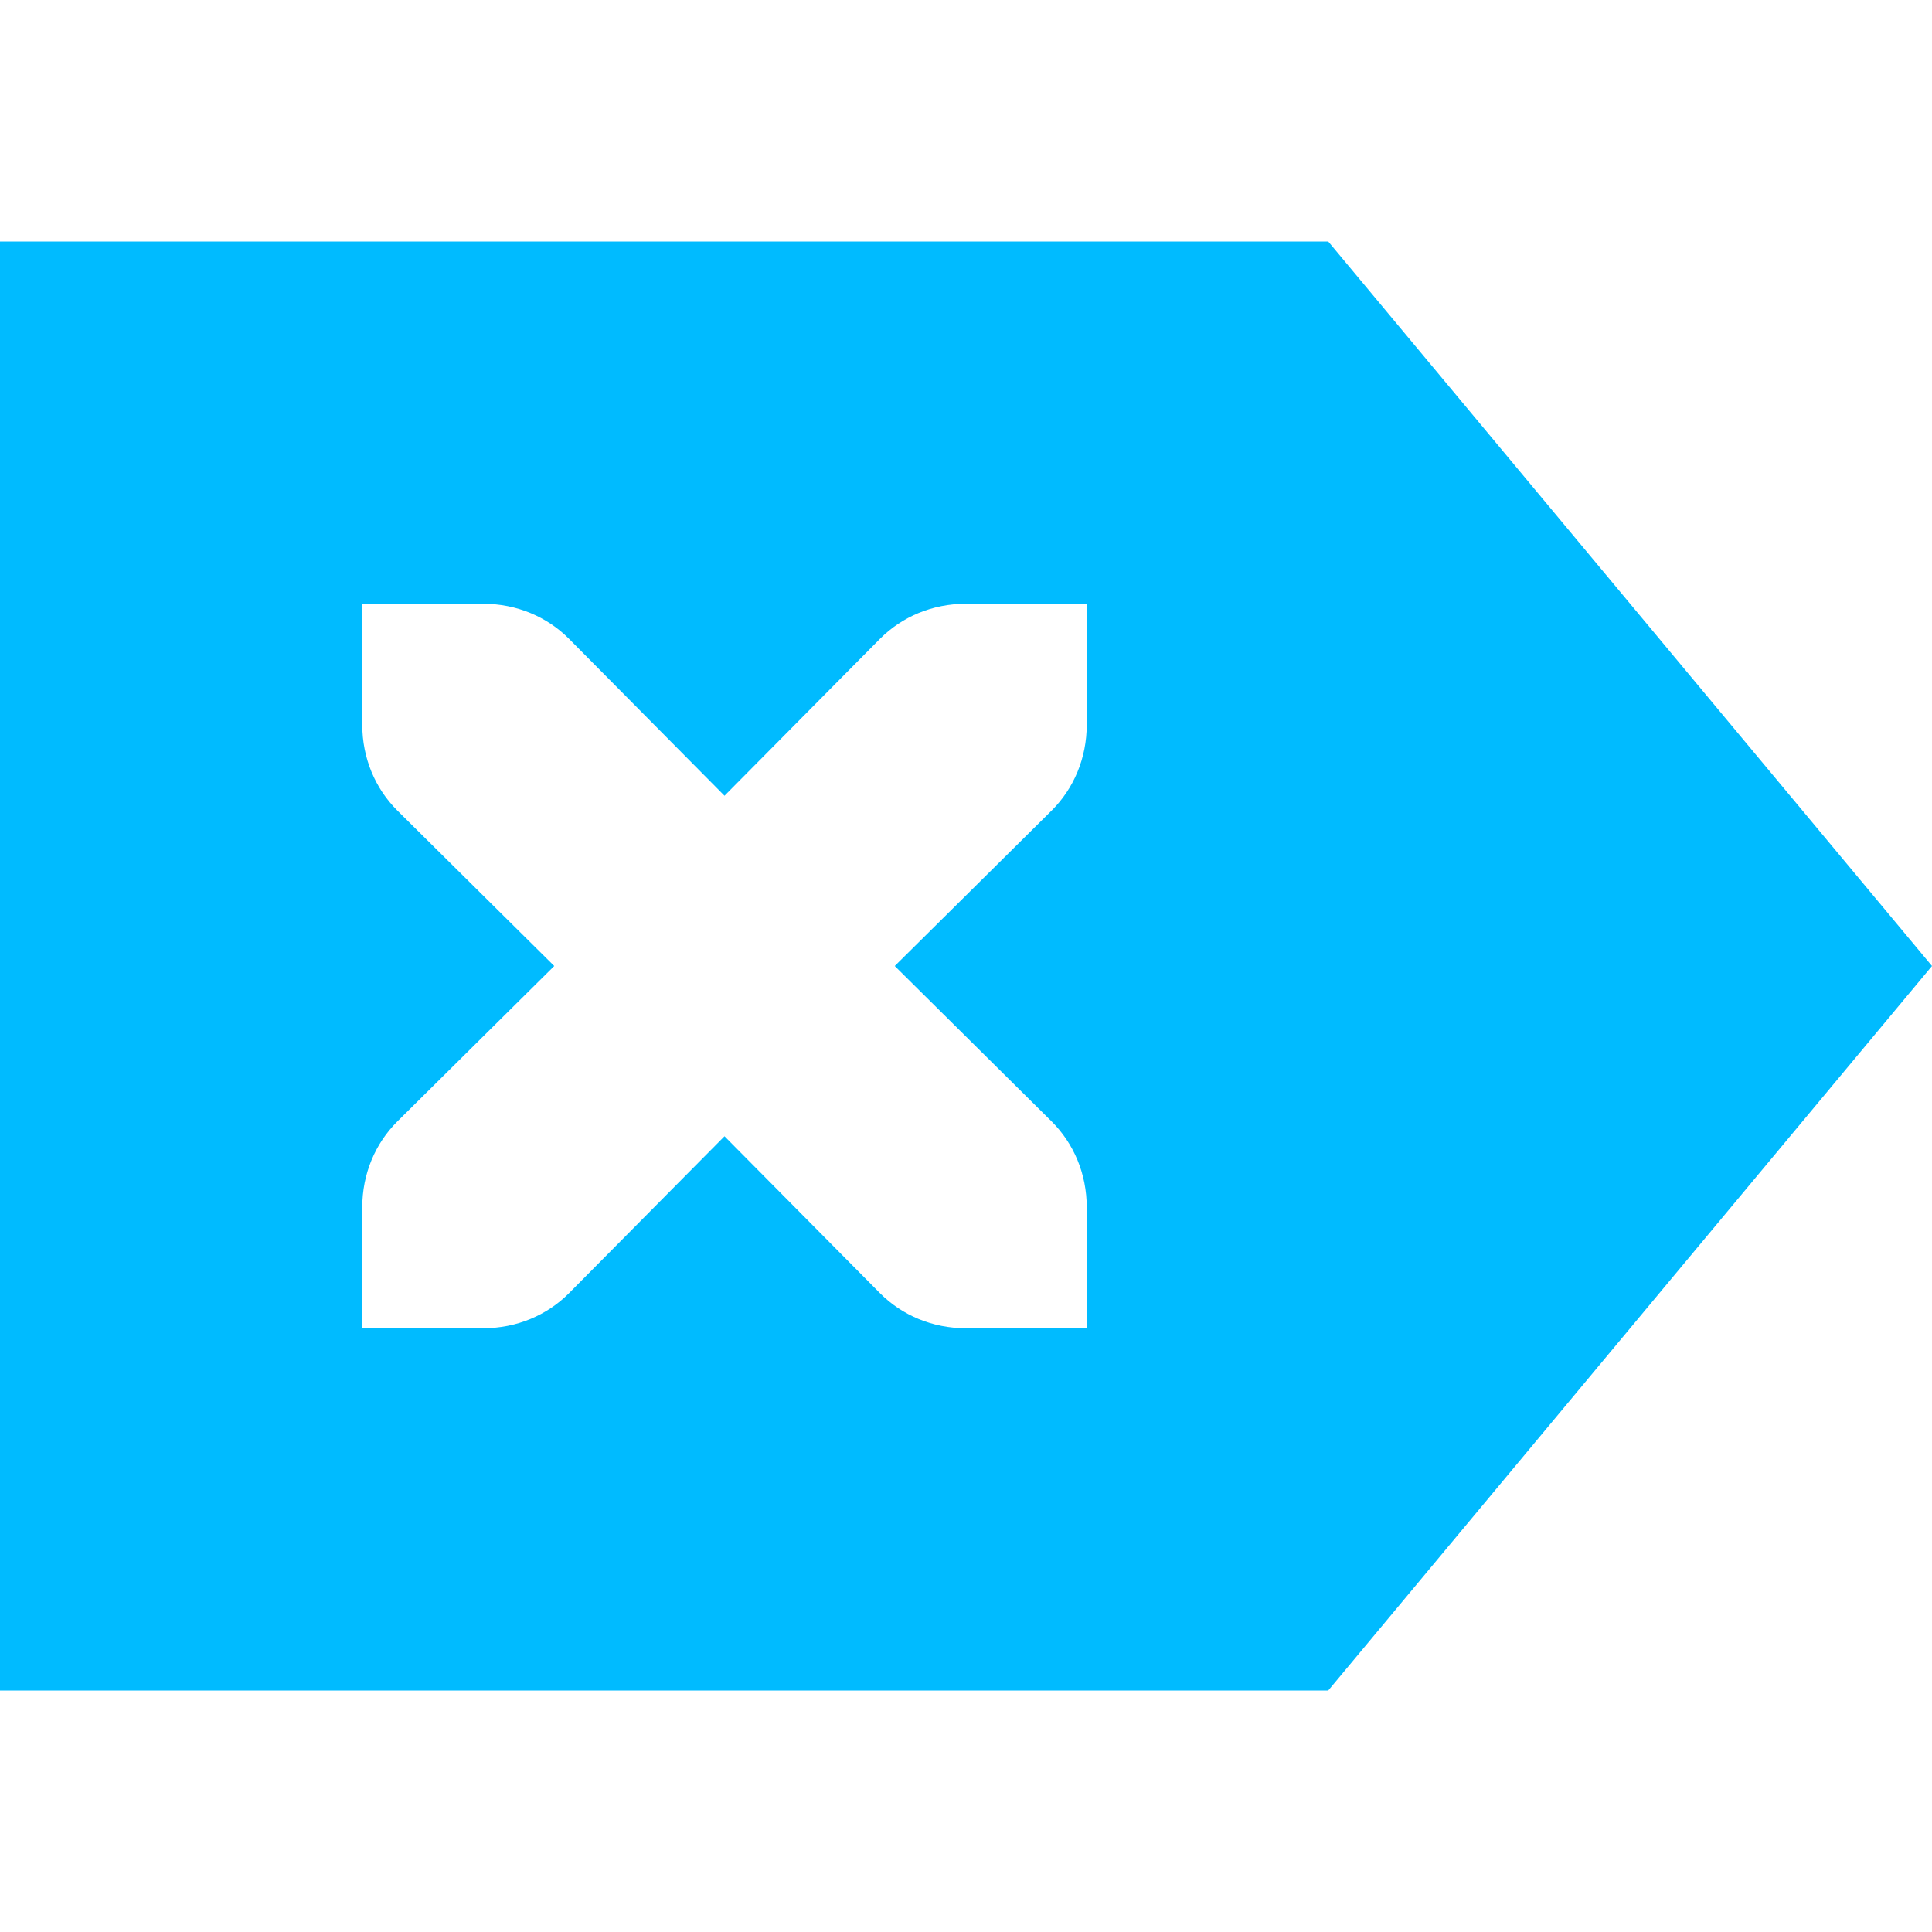 
<svg xmlns="http://www.w3.org/2000/svg" xmlns:xlink="http://www.w3.org/1999/xlink" width="16px" height="16px" viewBox="0 0 16 16" version="1.1">
<g id="surface1">
<path style=" stroke:none;fill-rule:nonzero;fill:#00bbff;fill-opacity:1;" d="M 11 2 L 16 8 L 11 14 L 0 14 L 0 2 Z M 9 5 L 8 5 C 7.719 5 7.469 5.109 7.289 5.289 L 6 6.59 L 4.711 5.289 C 4.531 5.109 4.281 5 4 5 L 3 5 L 3 6 C 3 6.281 3.109 6.531 3.289 6.711 L 4.59 8 L 3.289 9.289 C 3.109 9.469 3 9.719 3 10 L 3 11 L 4 11 C 4.281 11 4.531 10.891 4.711 10.711 L 6 9.41 L 7.289 10.711 C 7.469 10.891 7.719 11 8 11 L 9 11 L 9 10 C 9 9.719 8.891 9.469 8.711 9.289 L 7.41 8 L 8.711 6.711 C 8.891 6.531 9 6.281 9 6 Z M 9 5 "/>
</g>
</svg>
